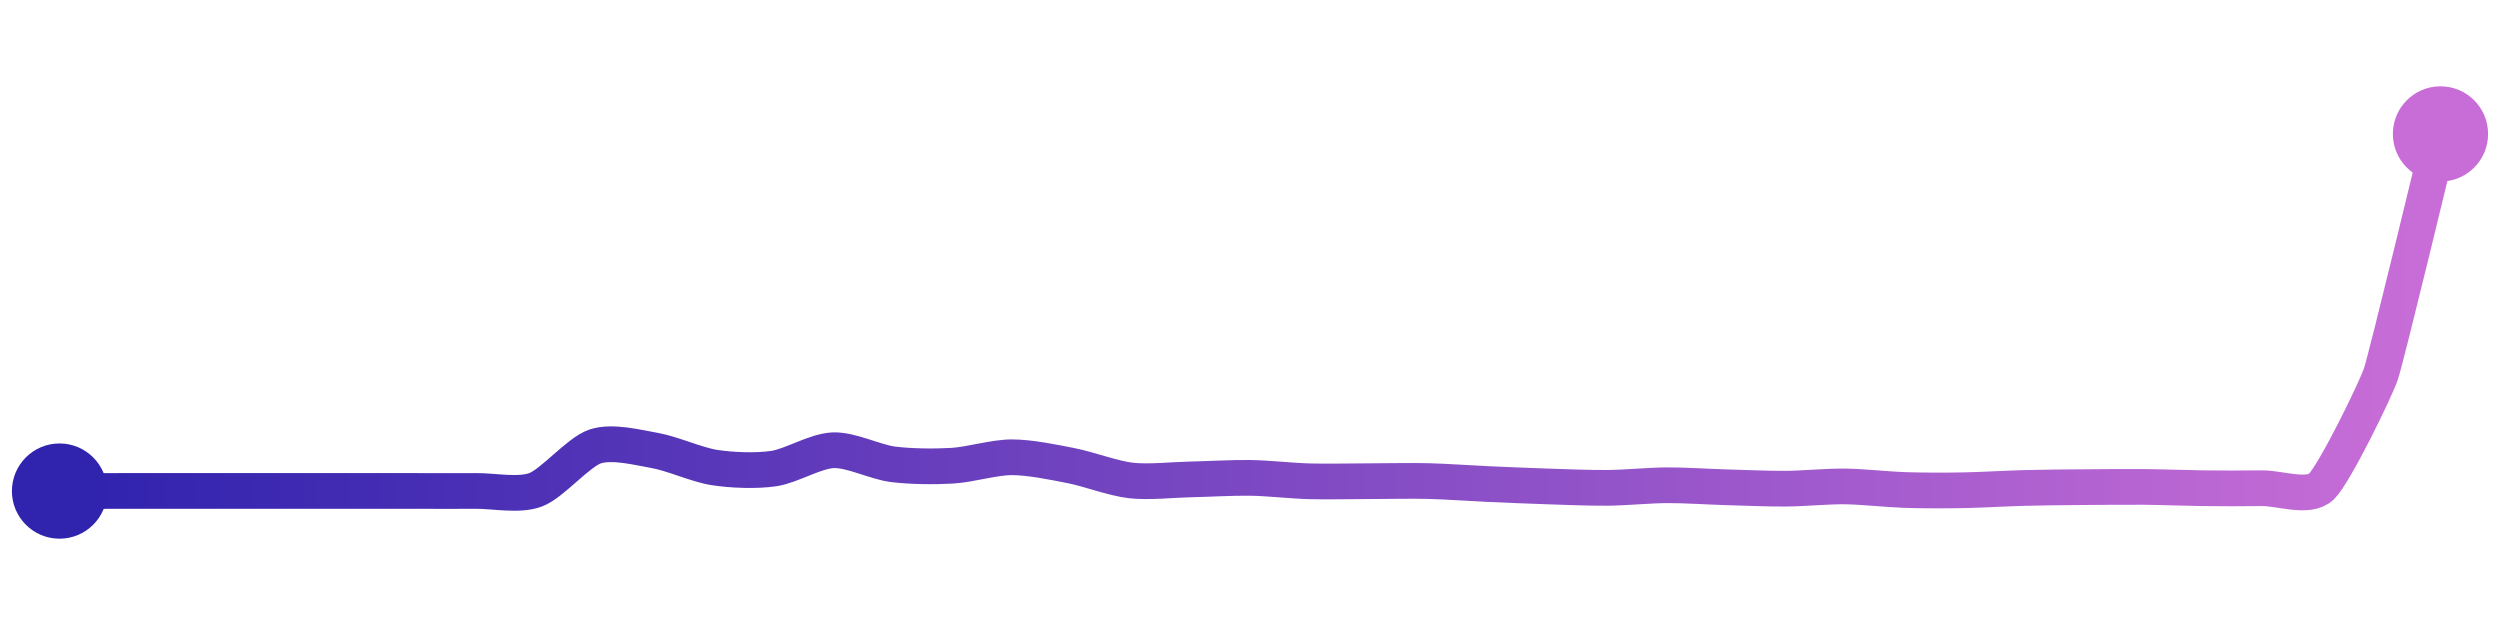 <svg width="200" height="50" viewBox="0 0 210 50" xmlns="http://www.w3.org/2000/svg">
    <defs>
        <linearGradient x1="0%" y1="0%" x2="100%" y2="0%" id="a">
            <stop stop-color="#3023AE" offset="0%"/>
            <stop stop-color="#C86DD7" offset="100%"/>
        </linearGradient>
    </defs>
    <path stroke="url(#a)"
          stroke-width="3"
          stroke-linejoin="round"
          stroke-linecap="round"
          d="M5 40 C 6.5 40, 8.5 39.99, 10 39.99 S 13.5 39.99, 15 39.99 S 18.5 39.99, 20 39.99 S 23.5 39.99, 25 39.99 S 28.5 39.99, 30 39.99 S 33.5 39.99, 35 39.99 S 38.5 40, 40 39.99 S 43.6 40.42, 45 39.89 S 48.58 36.72, 50 36.25 S 53.52 36.33, 55 36.59 S 58.52 37.79, 60 38.02 S 63.52 38.33, 65 38.11 S 68.5 36.62, 70 36.57 S 73.51 37.56, 75 37.75 S 78.5 37.96, 80 37.87 S 83.5 37.16, 85 37.16 S 88.53 37.58, 90 37.87 S 93.51 38.94, 95 39.11 S 98.5 39.05, 100 39.02 S 103.5 38.87, 105 38.89 S 108.5 39.14, 110 39.18 S 113.5 39.17, 115 39.17 S 118.5 39.12, 120 39.16 S 123.5 39.34, 125 39.41 S 128.5 39.56, 130 39.61 S 133.5 39.74, 135 39.73 S 138.5 39.52, 140 39.51 S 143.5 39.64, 145 39.68 S 148.5 39.81, 150 39.8 S 153.5 39.59, 155 39.61 S 158.5 39.86, 160 39.91 S 163.5 39.96, 165 39.93 S 168.5 39.78, 170 39.74 S 173.5 39.68, 175 39.67 S 178.5 39.64, 180 39.65 S 183.5 39.74, 185 39.76 S 188.5 39.78, 190 39.76 S 193.92 40.66, 195 39.62 S 199.52 31.57, 200 30.15 S 204.64 11.46, 205 10"
          fill="none"/>
    <circle r="4" cx="5" cy="40" fill="#3023AE"/>
    <circle r="4" cx="205" cy="10" fill="#C86DD7"/>      
</svg>